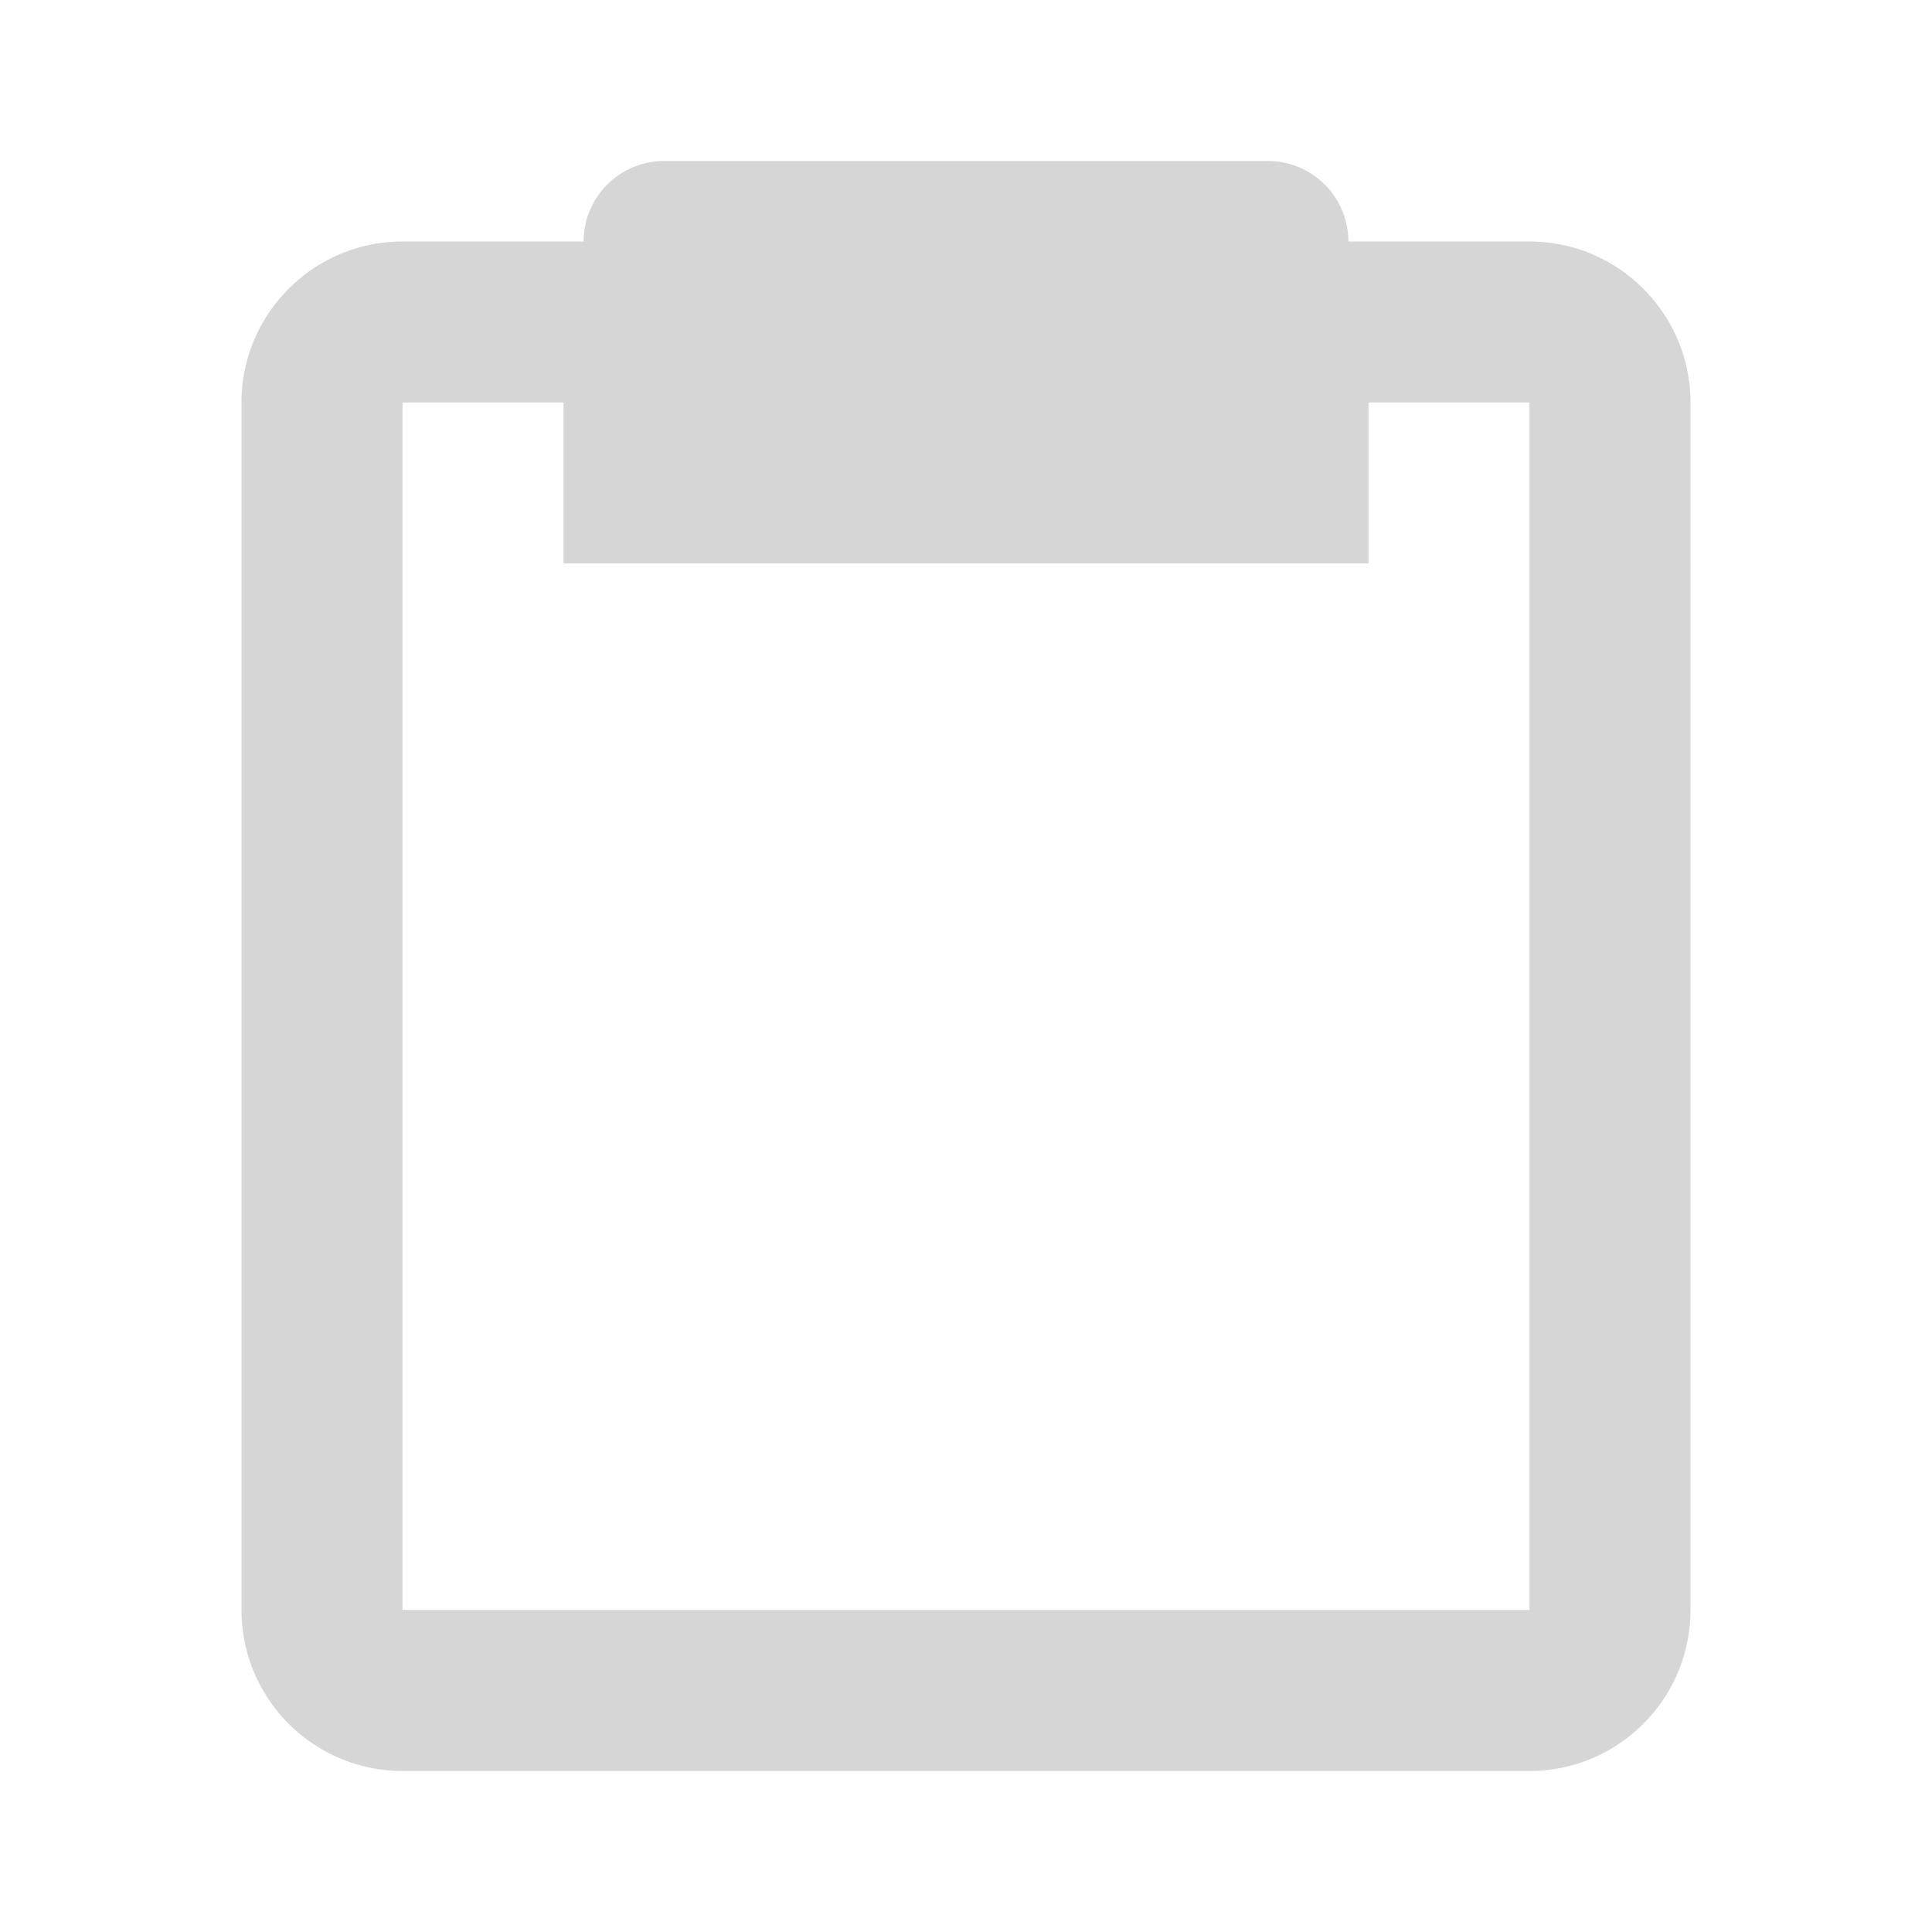 <svg xmlns="http://www.w3.org/2000/svg" width="24" height="24" viewBox="0 0 24 24" style="fill: rgb(215, 214, 214);transform: ;msFilter:;filter: brightness(1.8);"><path d="M19 3h-2.25a1 1 0 0 0-1-1h-7.5a1 1 0 0 0-1 1H5c-1.103 0-2 .897-2 2v15c0 1.103.897 2 2 2h14c1.103 0 2-.897 2-2V5c0-1.103-.897-2-2-2zm0 17H5V5h2v2h10V5h2v15z"></path></svg>